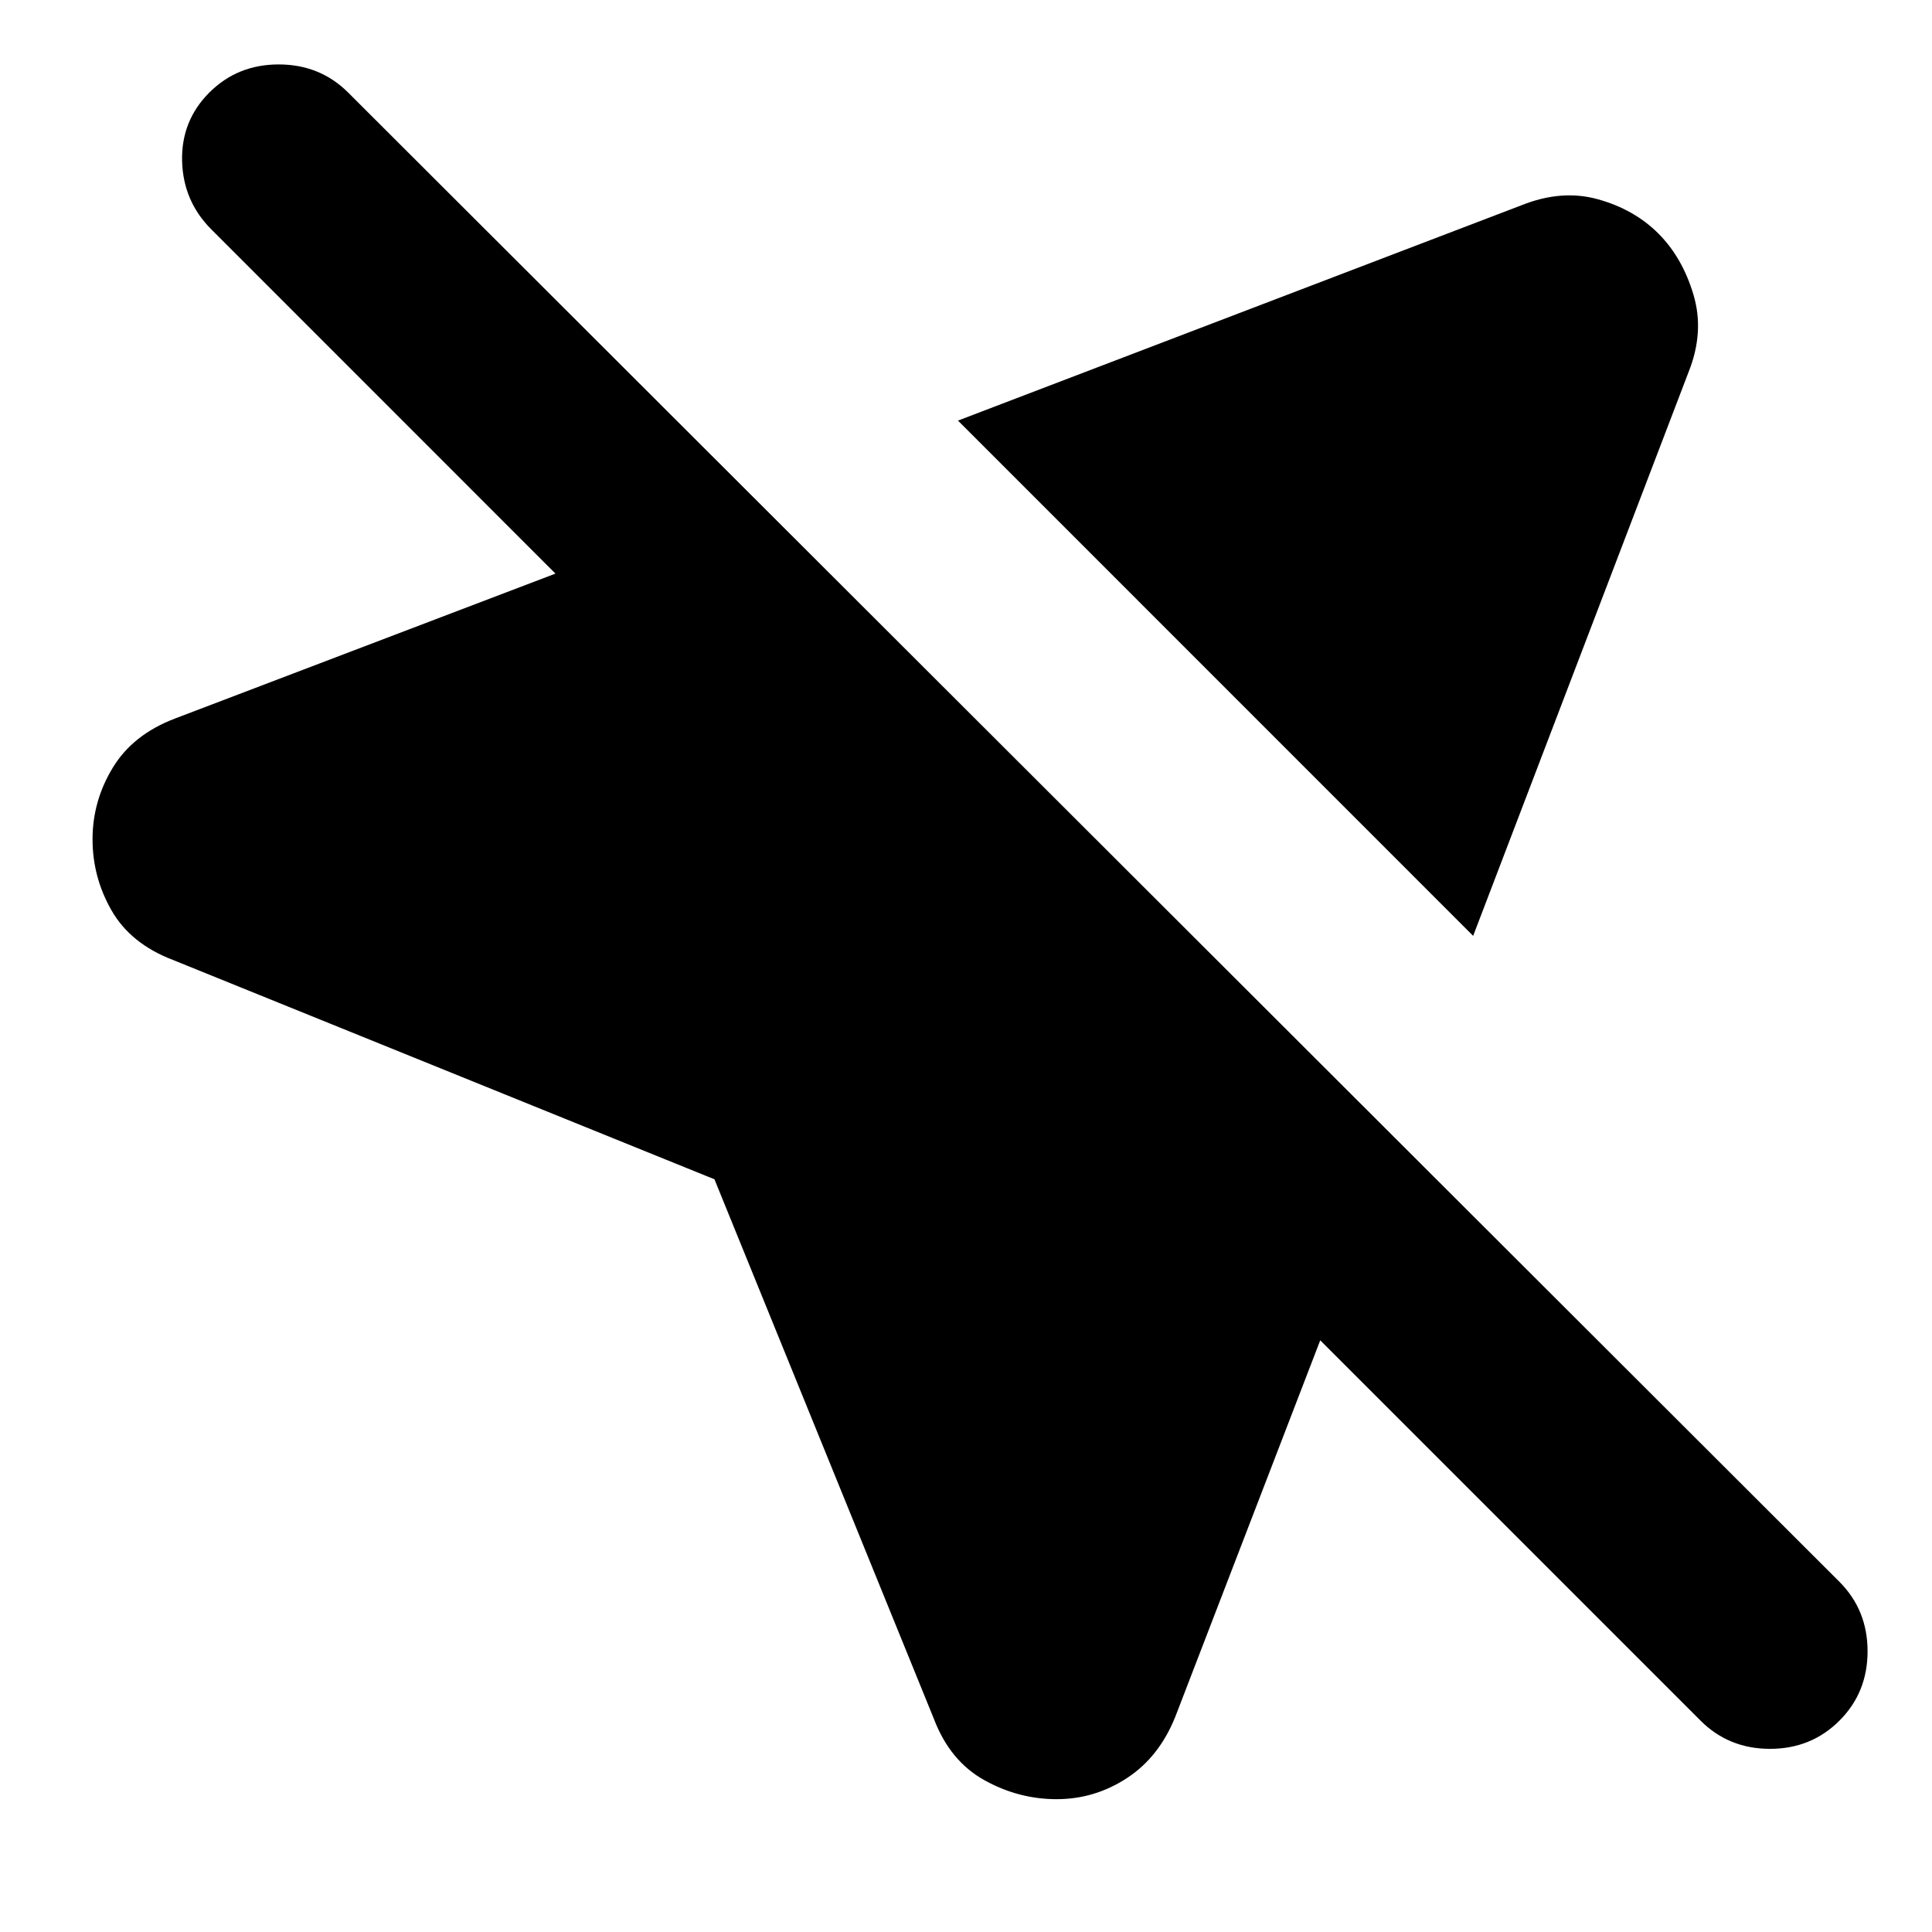 <svg xmlns="http://www.w3.org/2000/svg" height="20" width="20"><path d="M7.396 12.208 1.792 9.938Q1.354 9.771 1.156 9.427Q0.958 9.083 0.958 8.688Q0.958 8.292 1.167 7.948Q1.375 7.604 1.812 7.438L5.75 5.938L2.188 2.375Q1.896 2.083 1.885 1.667Q1.875 1.25 2.167 0.958Q2.458 0.667 2.885 0.667Q3.312 0.667 3.604 0.958L19.042 16.375Q19.333 16.667 19.333 17.094Q19.333 17.521 19.042 17.812Q18.75 18.104 18.323 18.104Q17.896 18.104 17.604 17.812L13.667 13.875L12.167 17.771Q12 18.188 11.667 18.406Q11.333 18.625 10.938 18.625Q10.542 18.625 10.188 18.427Q9.833 18.229 9.667 17.792ZM15.25 9.688 9.917 4.354 15.75 2.125Q16.167 1.958 16.542 2.063Q16.917 2.167 17.167 2.417Q17.417 2.667 17.531 3.052Q17.646 3.438 17.479 3.854Z"/></svg>